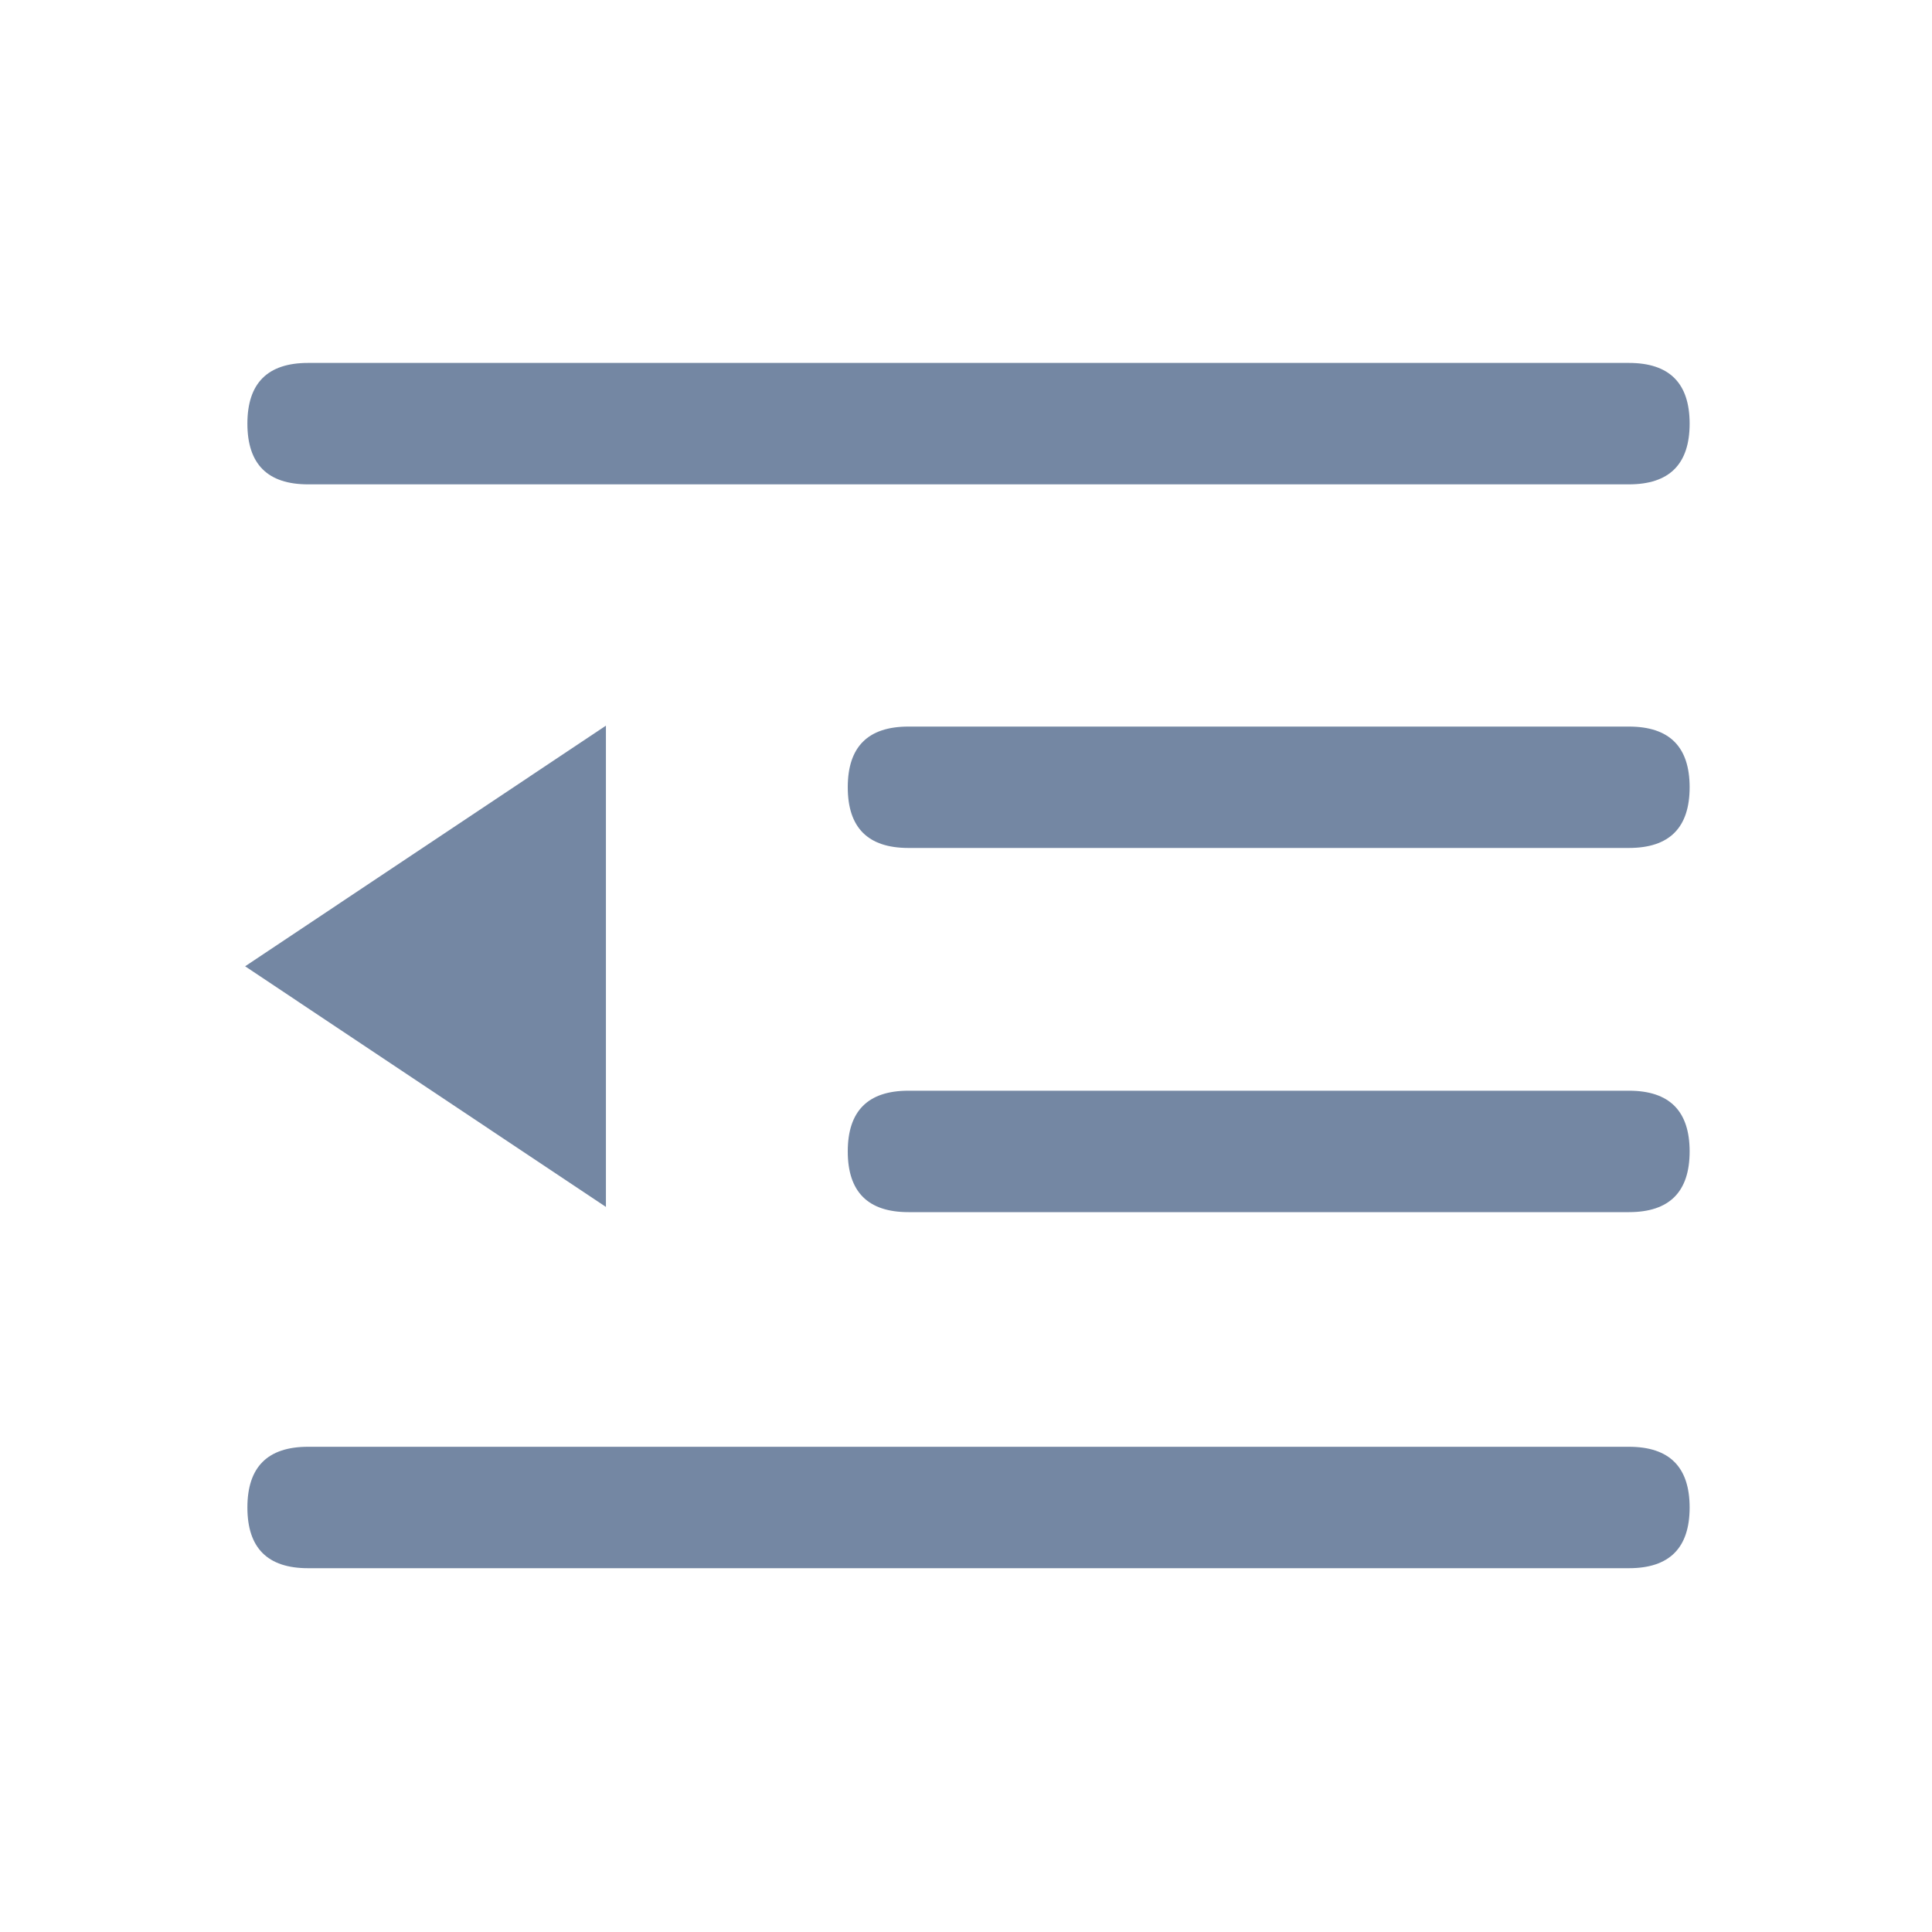 <svg width="40" height="40" viewBox="0 0 40 40" fill="none" xmlns="http://www.w3.org/2000/svg">
<path d="M6.378 7.514H33.725C34.563 7.514 34.982 7.933 34.982 8.771C34.982 9.609 34.563 10.028 33.725 10.028H6.378C5.54 10.028 5.122 9.609 5.122 8.771C5.122 7.933 5.54 7.514 6.378 7.514Z" fill="#7487A3"/>
<path d="M6.378 29.954H33.725C34.563 29.954 34.982 30.373 34.982 31.211C34.982 32.049 34.563 32.468 33.725 32.468H6.378C5.54 32.468 5.122 32.049 5.122 31.211C5.122 30.373 5.54 29.954 6.378 29.954Z" fill="#7487A3"/>
<path d="M18.808 15.043H33.725C34.563 15.043 34.982 15.461 34.982 16.299C34.982 17.137 34.563 17.556 33.725 17.556H18.808C17.971 17.556 17.552 17.137 17.552 16.299C17.552 15.461 17.971 15.043 18.808 15.043Z" fill="#7487A3"/>
<path d="M18.808 22.582H33.725C34.563 22.582 34.982 23.001 34.982 23.839C34.982 24.677 34.563 25.096 33.725 25.096H18.808C17.971 25.096 17.552 24.677 17.552 23.839C17.552 23.001 17.971 22.582 18.808 22.582Z" fill="#7487A3"/>
<path d="M5.075 20.006L12.545 24.988V15.024L5.075 20.006Z" fill="#7487A3"/>
</svg>
